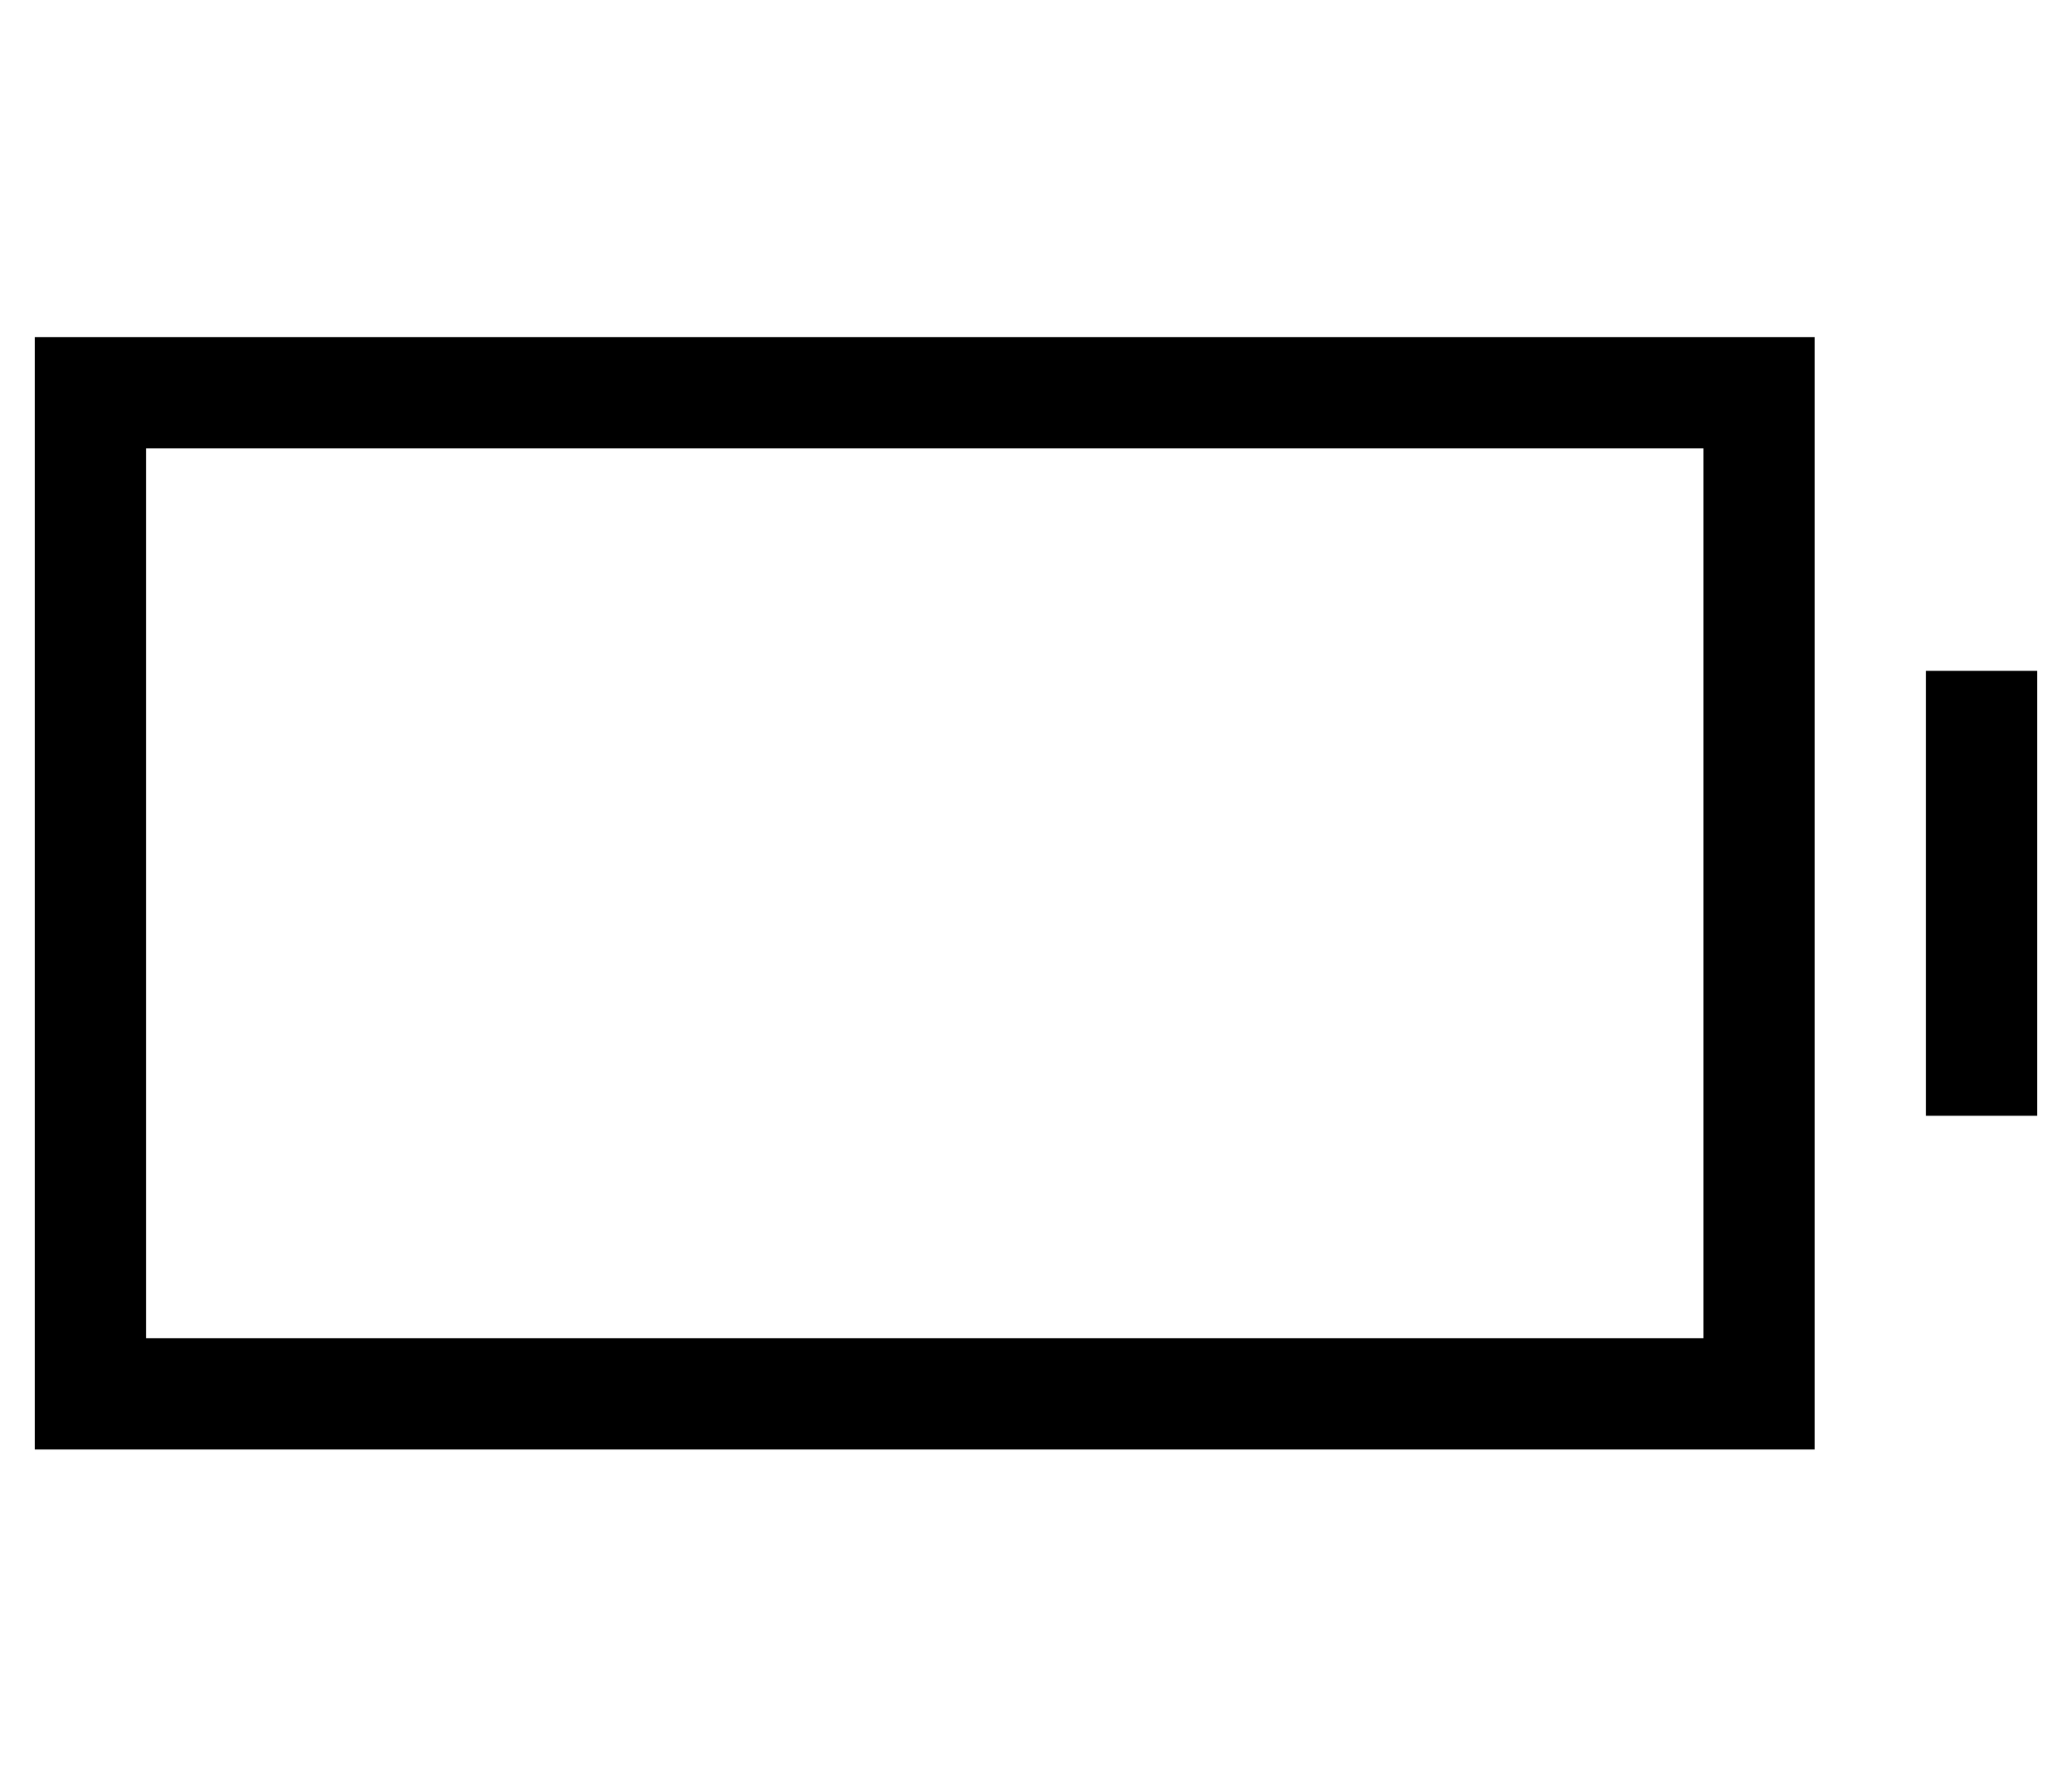 <?xml version="1.0" standalone="no"?>
<!DOCTYPE svg PUBLIC "-//W3C//DTD SVG 1.1//EN" "http://www.w3.org/Graphics/SVG/1.1/DTD/svg11.dtd" >
<svg xmlns="http://www.w3.org/2000/svg" xmlns:xlink="http://www.w3.org/1999/xlink" version="1.1" viewBox="-10 -40 596 512">
   <path fill="currentColor"
d="M32 89v256v-256v256h448v0v-256v0h-448v0zM0 57h32h-32h512v32v0v256v0v32v0h-32h-480v-32v0v-256v0v-32v0zM544 153h32h-32h32v32v0v64v0v32v0h-32v0v-32v0v-64v0v-32v0z" />
</svg>
